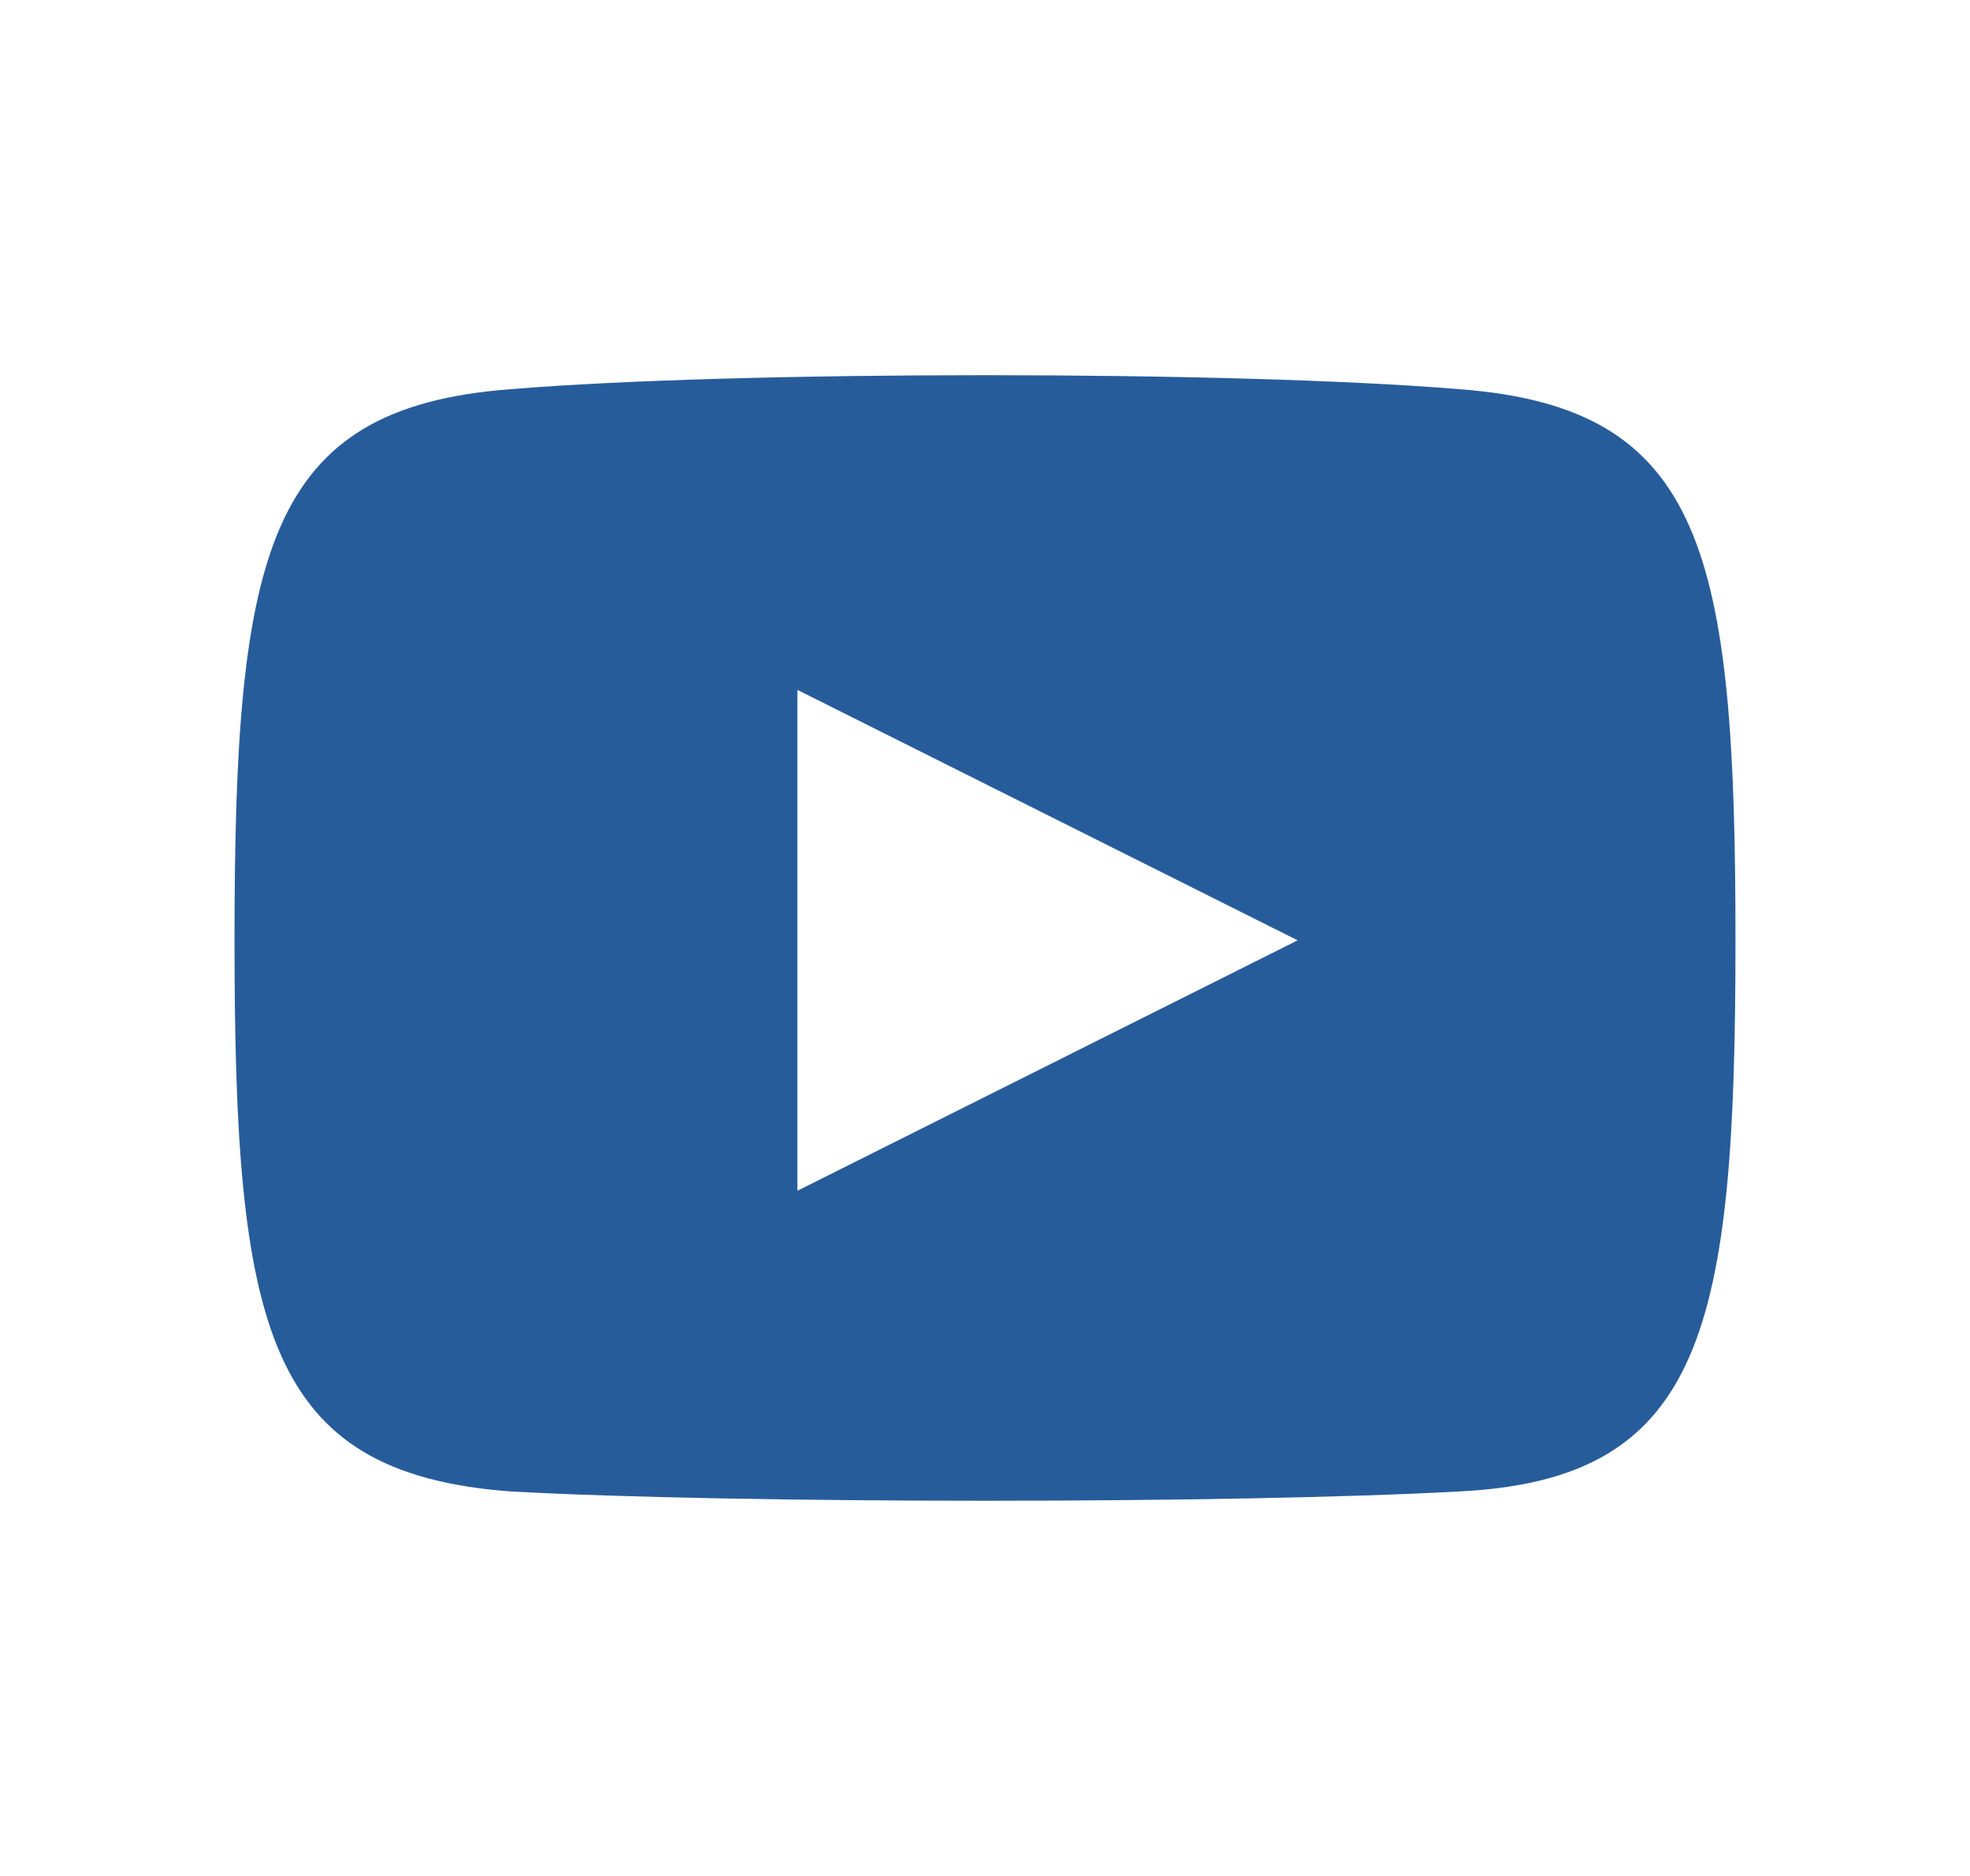 <svg width="21" height="20" viewBox="0 0 21 20" fill="none" xmlns="http://www.w3.org/2000/svg">
<path d="M15.567 4.15C13.167 3.95 7.833 3.95 5.433 4.15C2.833 4.35 2.5 5.886 2.5 10.025C2.5 14.164 2.833 15.7 5.433 15.9C7.833 16.033 13.167 16.033 15.567 15.9C18.167 15.766 18.5 14.164 18.5 10.025C18.5 5.886 18.167 4.35 15.567 4.15ZM8.5 12.695V7.355L13.833 10.025L8.5 12.695Z" fill="#275C9B"/>
</svg>
